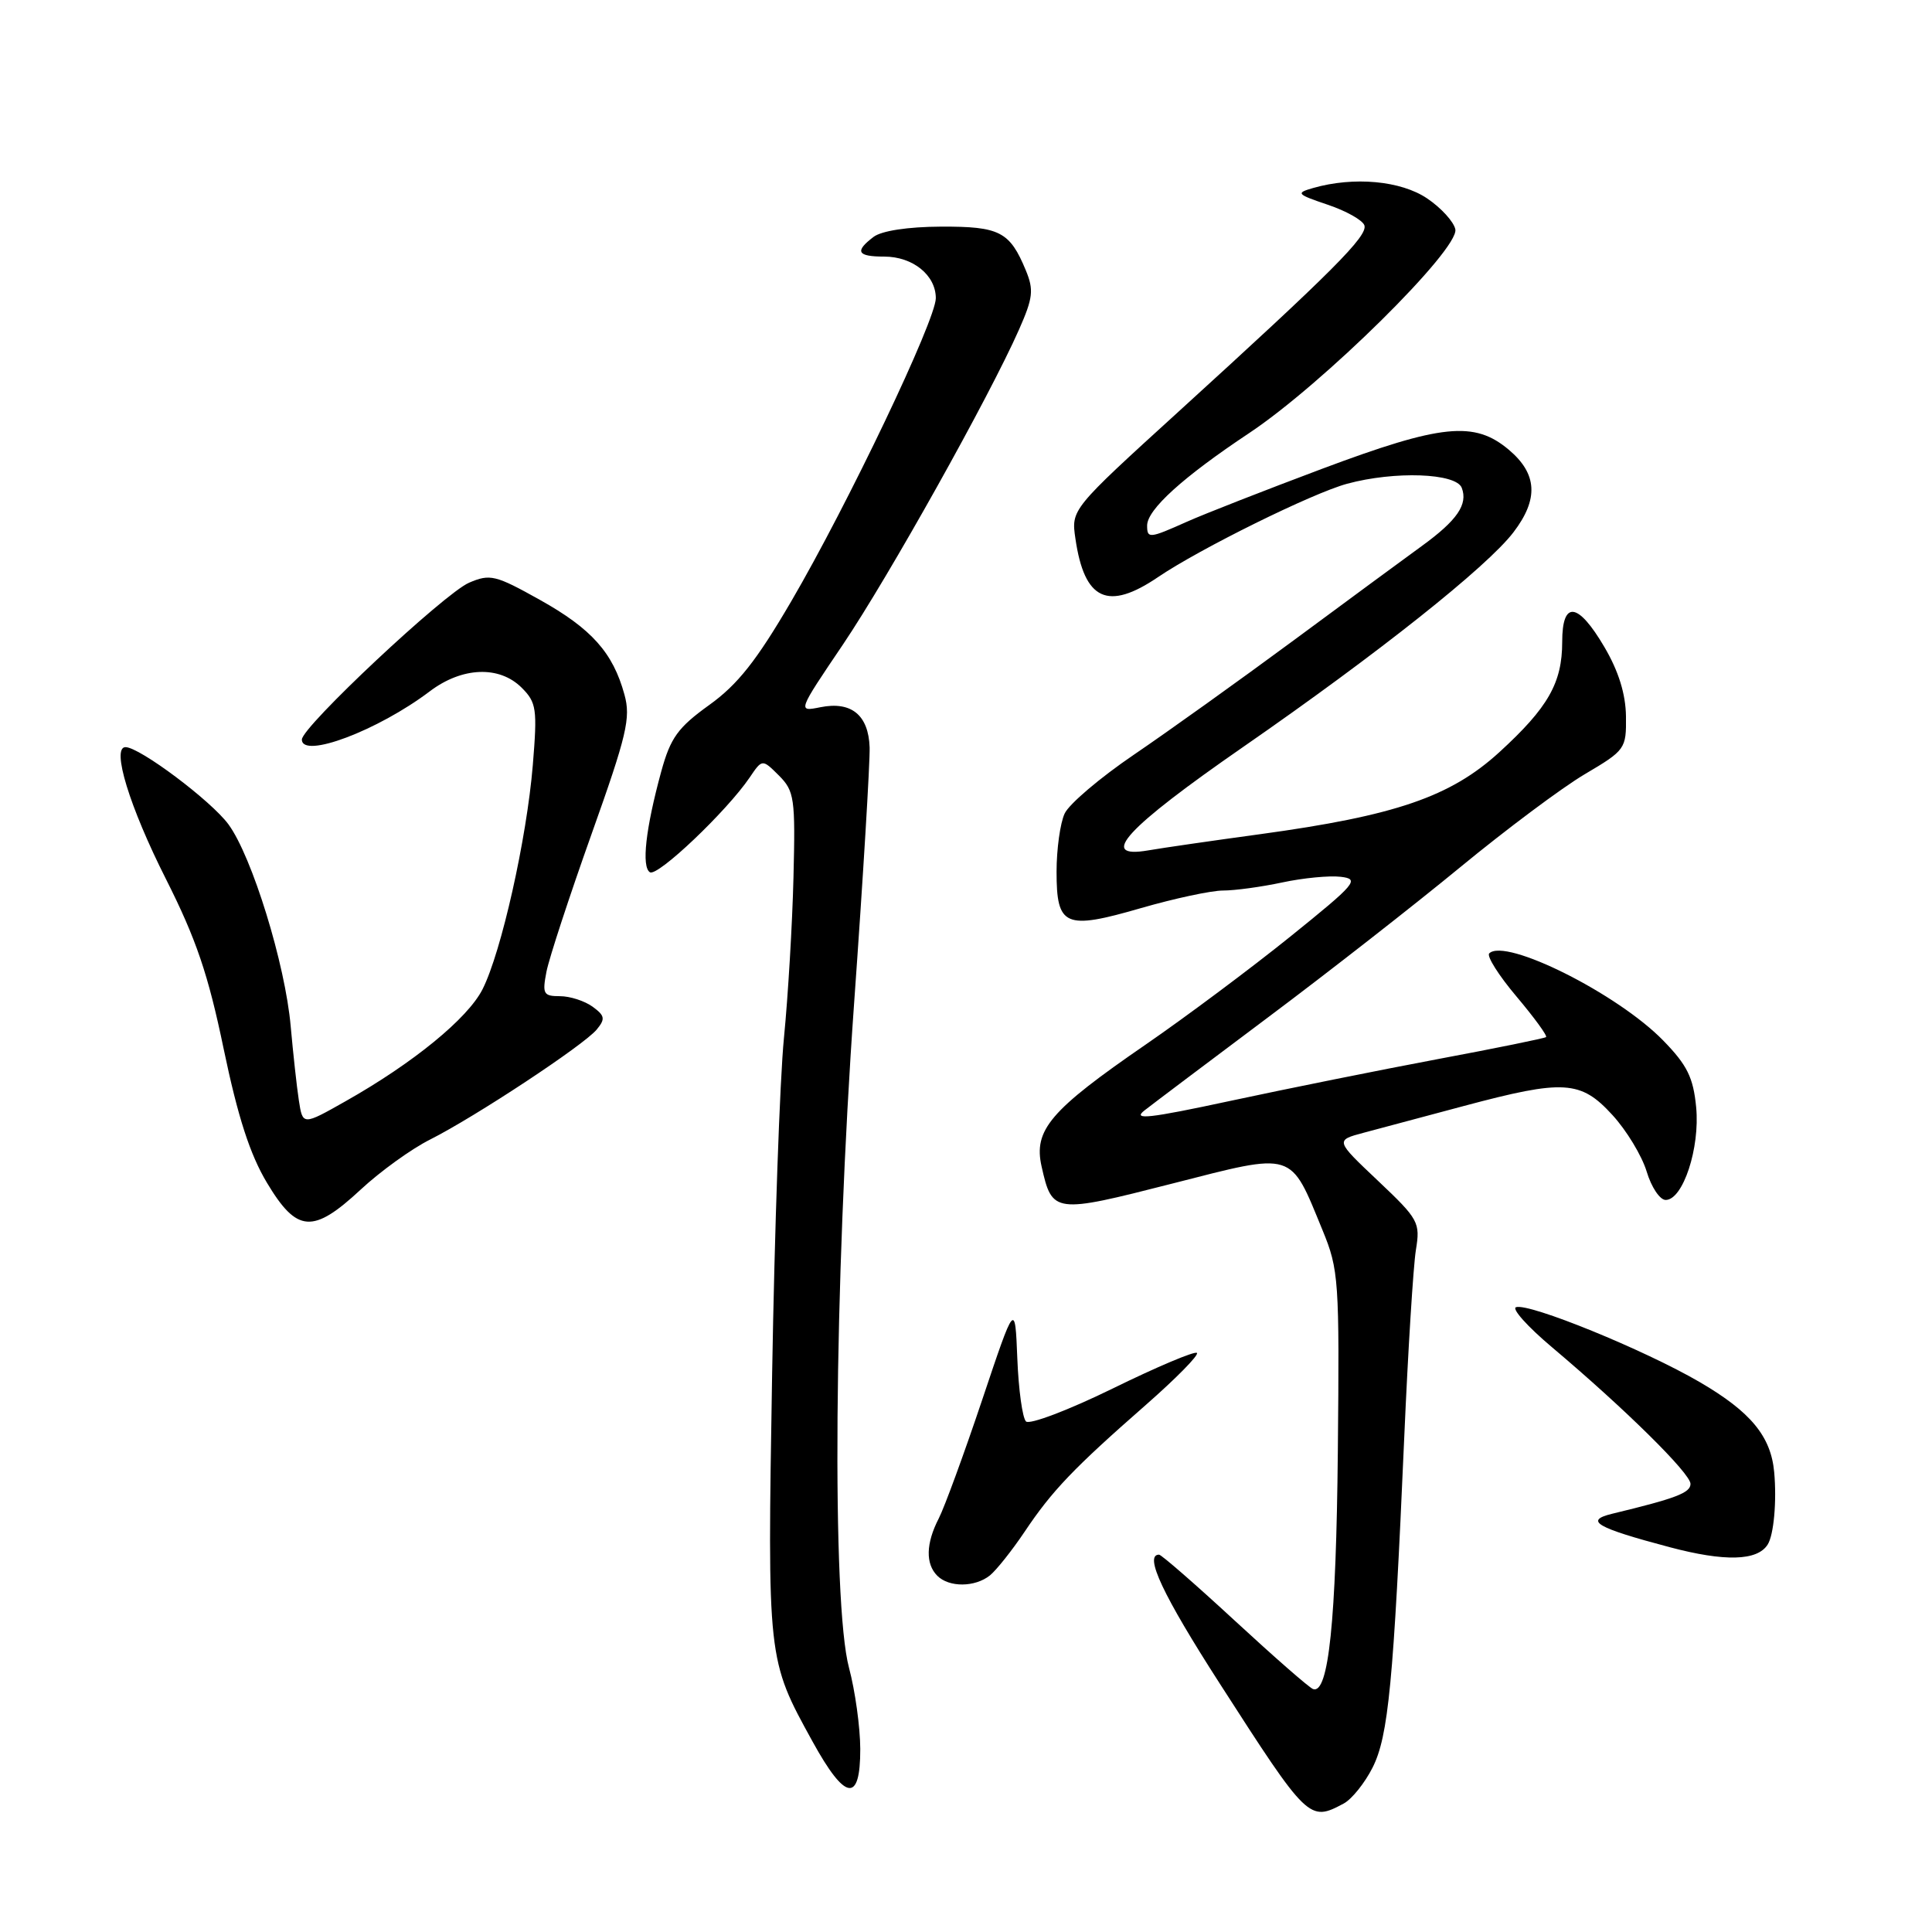 <?xml version="1.0" encoding="UTF-8" standalone="no"?>
<!DOCTYPE svg PUBLIC "-//W3C//DTD SVG 1.1//EN" "http://www.w3.org/Graphics/SVG/1.1/DTD/svg11.dtd" >
<svg xmlns="http://www.w3.org/2000/svg" xmlns:xlink="http://www.w3.org/1999/xlink" version="1.1" viewBox="0 0 256 256">
 <g >
 <path fill="currentColor"
d=" M 178.06 238.97 C 179.12 238.40 180.84 236.26 181.87 234.22 C 183.97 230.06 184.65 222.99 186.07 190.45 C 186.57 178.93 187.27 167.77 187.61 165.65 C 188.21 161.97 187.99 161.57 182.58 156.45 C 176.92 151.10 176.92 151.10 180.71 150.09 C 182.79 149.53 188.78 147.94 194.00 146.54 C 207.22 143.01 209.45 143.15 213.64 147.73 C 215.52 149.77 217.56 153.15 218.19 155.23 C 218.81 157.30 219.94 159.00 220.71 159.00 C 223.00 159.00 225.27 152.12 224.75 146.71 C 224.37 142.77 223.56 141.13 220.39 137.88 C 214.36 131.68 199.45 124.22 197.33 126.33 C 196.97 126.69 198.60 129.27 200.95 132.05 C 203.30 134.84 205.06 137.25 204.86 137.42 C 204.66 137.58 198.20 138.90 190.50 140.34 C 182.80 141.79 170.44 144.28 163.04 145.87 C 152.21 148.20 149.98 148.44 151.66 147.13 C 152.81 146.23 160.22 140.65 168.12 134.73 C 176.03 128.81 187.45 119.88 193.50 114.90 C 199.55 109.92 206.97 104.37 210.00 102.58 C 215.37 99.41 215.50 99.22 215.45 94.92 C 215.41 91.96 214.47 88.93 212.60 85.75 C 209.09 79.77 207.00 79.51 207.00 85.05 C 207.00 90.49 205.13 93.76 198.67 99.67 C 192.20 105.58 184.90 108.08 167.00 110.53 C 160.68 111.39 153.99 112.36 152.15 112.68 C 145.40 113.84 149.17 109.75 164.79 98.93 C 182.57 86.61 197.05 75.11 200.54 70.53 C 203.90 66.13 203.71 62.78 199.92 59.59 C 195.36 55.75 191.02 56.19 175.18 62.12 C 167.66 64.94 159.61 68.09 157.30 69.12 C 152.29 71.36 152.00 71.39 152.00 69.64 C 152.00 67.52 156.75 63.22 165.50 57.40 C 175.25 50.92 193.35 33.04 192.84 30.39 C 192.64 29.39 190.96 27.54 189.10 26.29 C 185.62 23.94 179.39 23.37 174.00 24.91 C 171.67 25.58 171.80 25.73 175.94 27.13 C 178.38 27.95 180.56 29.18 180.79 29.86 C 181.26 31.27 176.56 35.97 156.21 54.50 C 141.93 67.50 141.93 67.50 142.50 71.38 C 143.69 79.56 146.79 80.99 153.46 76.46 C 158.99 72.71 173.91 65.34 178.50 64.10 C 184.80 62.39 192.94 62.68 193.69 64.64 C 194.53 66.83 193.09 68.94 188.41 72.34 C 186.26 73.90 178.62 79.52 171.43 84.84 C 164.24 90.15 154.71 96.97 150.25 100.00 C 145.79 103.03 141.66 106.53 141.07 107.80 C 140.48 109.06 140.00 112.53 140.00 115.50 C 140.00 122.77 141.10 123.25 151.18 120.33 C 155.61 119.05 160.50 118.00 162.06 118.00 C 163.62 118.00 167.15 117.52 169.90 116.93 C 172.65 116.34 176.13 116.00 177.65 116.18 C 180.20 116.48 179.72 117.05 170.95 124.12 C 165.75 128.31 157.14 134.74 151.81 138.41 C 139.15 147.12 136.92 149.73 138.02 154.58 C 139.42 160.80 139.67 160.83 155.29 156.84 C 171.66 152.66 170.89 152.42 175.24 163.00 C 177.40 168.25 177.49 169.59 177.27 192.33 C 177.05 214.83 176.04 224.53 173.99 223.81 C 173.49 223.64 168.83 219.56 163.62 214.75 C 158.41 209.94 153.89 206.00 153.58 206.00 C 151.56 206.00 154.09 211.37 161.63 223.09 C 173.32 241.27 173.48 241.42 178.06 238.97 Z  M 113.99 231.75 C 113.98 228.86 113.31 224.03 112.50 221.00 C 110.20 212.43 110.52 170.18 113.17 132.99 C 114.37 116.22 115.29 100.94 115.23 99.03 C 115.08 94.75 112.81 92.89 108.71 93.71 C 105.67 94.32 105.67 94.32 111.69 85.41 C 117.77 76.39 131.11 52.54 135.03 43.66 C 136.88 39.48 137.00 38.42 135.93 35.83 C 133.80 30.68 132.46 30.00 124.68 30.03 C 120.30 30.05 116.82 30.58 115.75 31.39 C 113.21 33.32 113.58 34.00 117.17 34.00 C 120.95 34.00 124.00 36.46 124.00 39.51 C 124.00 42.41 112.35 66.83 104.83 79.70 C 100.25 87.54 97.74 90.72 93.97 93.42 C 89.82 96.41 88.85 97.75 87.62 102.22 C 85.55 109.79 84.98 114.87 86.12 115.58 C 87.14 116.20 96.30 107.49 99.33 103.03 C 101.00 100.56 101.00 100.56 103.21 102.76 C 105.26 104.82 105.40 105.76 105.14 116.24 C 104.99 122.43 104.42 132.00 103.88 137.50 C 103.33 143.00 102.63 163.07 102.31 182.09 C 101.68 220.02 101.66 219.85 107.66 230.75 C 112.00 238.64 114.00 238.96 113.99 231.75 Z  M 131.17 208.75 C 132.02 208.06 134.09 205.46 135.77 202.96 C 139.41 197.52 142.25 194.55 151.85 186.14 C 155.84 182.64 158.88 179.55 158.60 179.27 C 158.33 178.99 153.30 181.11 147.45 183.98 C 141.59 186.85 136.41 188.81 135.95 188.35 C 135.48 187.88 134.96 184.12 134.80 180.00 C 134.50 172.50 134.50 172.50 130.14 185.50 C 127.74 192.65 125.15 199.72 124.39 201.20 C 122.68 204.52 122.62 207.22 124.20 208.80 C 125.76 210.36 129.20 210.33 131.17 208.75 Z  M 234.22 204.67 C 235.04 203.40 235.44 198.91 235.09 195.07 C 234.66 190.32 231.98 187.08 225.25 183.15 C 217.88 178.85 202.62 172.63 200.88 173.21 C 200.28 173.41 202.42 175.80 205.64 178.51 C 215.34 186.69 224.00 195.24 224.00 196.62 C 224.00 197.81 222.08 198.54 213.62 200.58 C 209.88 201.49 211.48 202.42 221.24 205.01 C 228.55 206.95 232.85 206.83 234.22 204.67 Z  M 47.79 157.63 C 50.38 155.22 54.52 152.23 57.00 150.99 C 62.99 147.97 77.34 138.50 79.06 136.43 C 80.23 135.01 80.16 134.59 78.52 133.39 C 77.47 132.63 75.53 132.00 74.20 132.00 C 72.00 132.00 71.84 131.70 72.41 128.75 C 72.76 126.96 75.45 118.76 78.38 110.53 C 83.06 97.40 83.60 95.12 82.74 92.03 C 81.22 86.48 78.39 83.31 71.53 79.48 C 65.66 76.20 64.94 76.02 62.16 77.21 C 58.90 78.60 40.00 96.32 40.00 97.99 C 40.00 100.60 50.08 96.80 56.94 91.61 C 61.23 88.36 66.17 88.17 69.13 91.13 C 71.09 93.09 71.21 93.94 70.60 101.38 C 69.79 111.16 66.43 126.15 63.94 131.08 C 61.98 134.95 54.76 140.86 45.77 145.93 C 40.11 149.13 40.11 149.13 39.60 145.81 C 39.32 143.99 38.84 139.57 38.52 136.00 C 37.80 127.76 33.40 113.49 30.27 109.23 C 27.98 106.11 18.50 99.00 16.63 99.00 C 14.73 99.00 17.16 106.92 22.00 116.50 C 25.99 124.42 27.59 129.11 29.64 139.00 C 31.52 148.01 33.12 152.96 35.37 156.72 C 39.35 163.36 41.46 163.51 47.79 157.63 Z "/>
</g>
</svg>